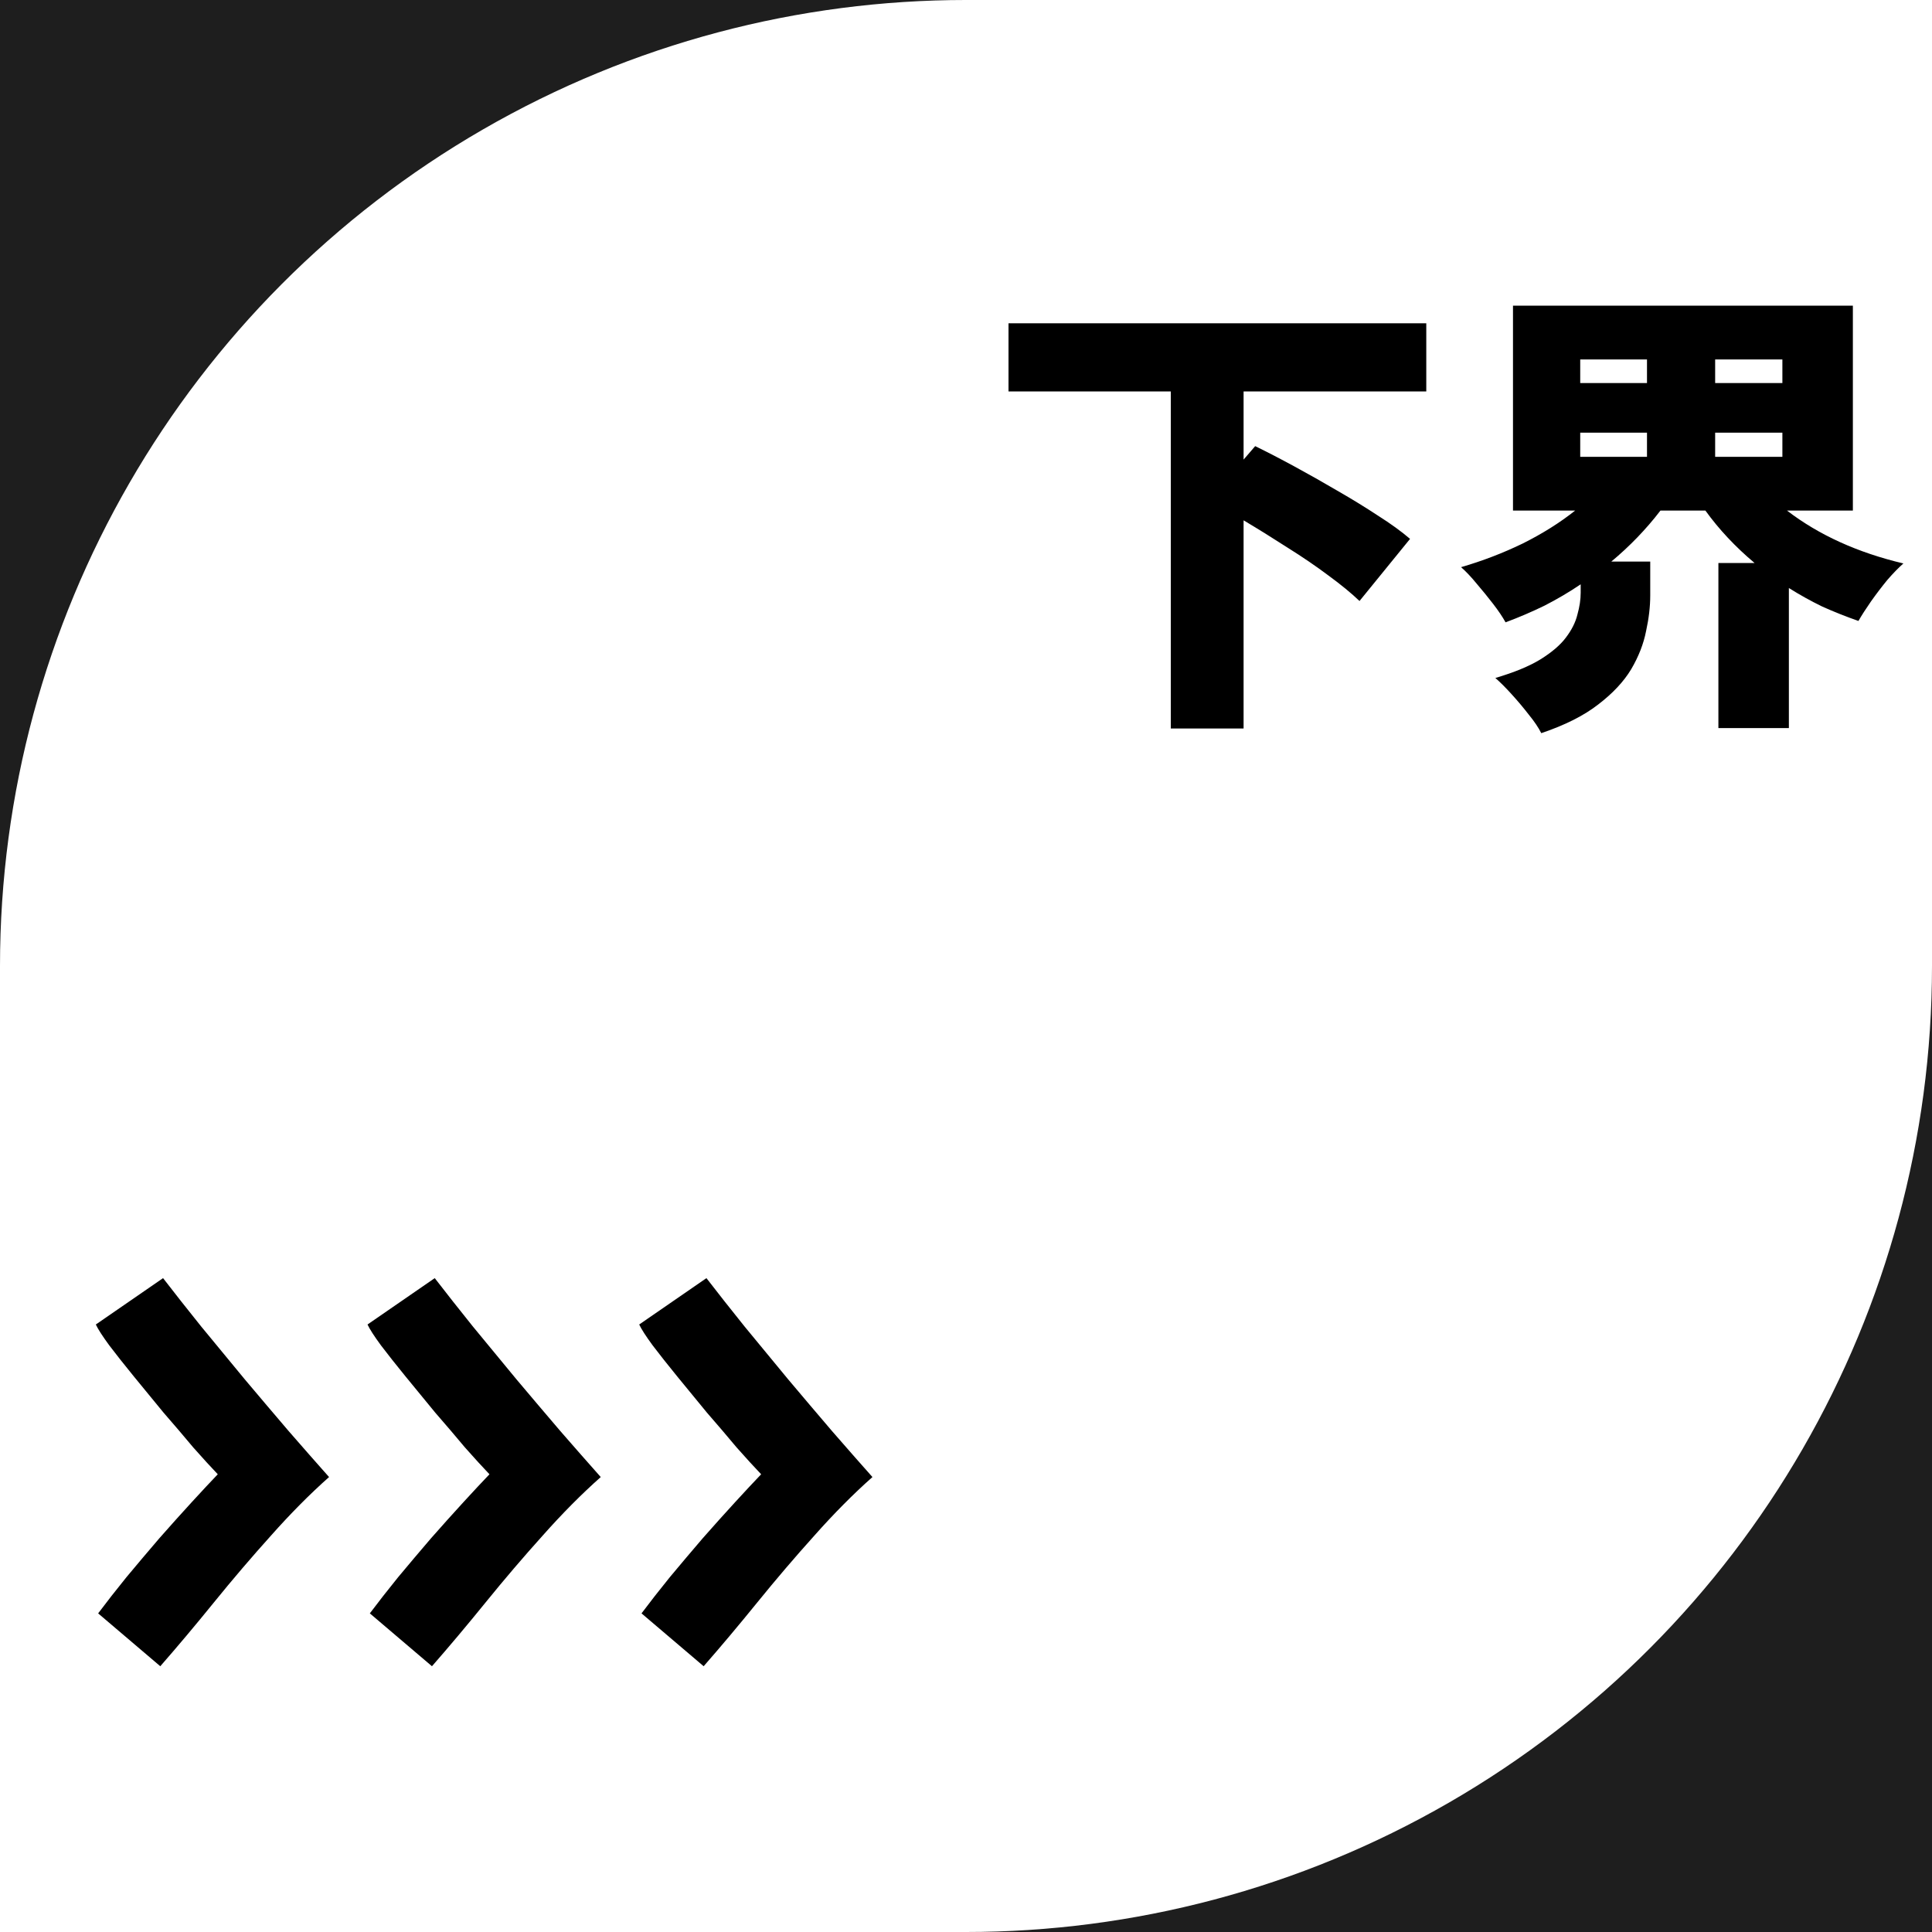 <svg width="200" height="200" viewBox="0 0 200 200" fill="none" xmlns="http://www.w3.org/2000/svg">
<rect width="200" height="200" fill="#1E1E1E"/>
<g id="Frame 1" clip-path="url(#clip0_0_1)">
<circle id="Ellipse 1" cx="100" cy="100" r="100" fill="white"/>
<rect id="Rectangle 1" x="100" width="100" height="100" fill="white"/>
<rect id="Rectangle 2" y="100" width="100" height="100" fill="white"/>
<path id="&#228;&#184;&#139;&#231;&#149;&#140;" d="M128.736 40.52V47.576L129.936 46.184C131.184 46.792 132.544 47.496 134.016 48.296C135.488 49.096 136.96 49.928 138.432 50.792C139.936 51.656 141.344 52.52 142.656 53.384C143.968 54.216 145.072 55.016 145.968 55.784L140.736 62.216C139.904 61.416 138.832 60.536 137.52 59.576C136.24 58.616 134.832 57.656 133.296 56.696C131.76 55.704 130.24 54.76 128.736 53.864V75.416H121.2V40.52H104.4V33.464H147.648V40.52H128.736ZM184.992 52.856C188.288 55.384 192.304 57.208 197.04 58.328C196.528 58.776 195.968 59.352 195.36 60.056C194.784 60.76 194.224 61.496 193.68 62.264C193.168 63 192.736 63.672 192.384 64.28C191.104 63.832 189.856 63.336 188.64 62.792C187.456 62.216 186.304 61.576 185.184 60.872V75.368H177.888V58.28H181.632C179.648 56.616 177.952 54.808 176.544 52.856H171.888C171.152 53.816 170.352 54.744 169.488 55.64C168.656 56.504 167.76 57.336 166.8 58.136H170.832V61.64C170.832 62.792 170.688 64.024 170.4 65.336C170.144 66.648 169.632 67.96 168.864 69.272C168.096 70.552 166.96 71.768 165.456 72.92C163.984 74.072 162.016 75.064 159.552 75.896C159.264 75.32 158.832 74.68 158.256 73.976C157.712 73.272 157.12 72.568 156.48 71.864C155.872 71.192 155.312 70.632 154.8 70.184C156.752 69.608 158.304 68.968 159.456 68.264C160.64 67.528 161.52 66.776 162.096 66.008C162.704 65.208 163.104 64.408 163.296 63.608C163.52 62.808 163.632 62.056 163.632 61.352V60.488C162.448 61.288 161.2 62.024 159.888 62.696C158.576 63.336 157.232 63.912 155.856 64.424C155.536 63.848 155.104 63.208 154.56 62.504C154.016 61.8 153.456 61.112 152.88 60.44C152.304 59.736 151.76 59.16 151.248 58.712C153.456 58.072 155.584 57.256 157.632 56.264C159.68 55.24 161.488 54.104 163.056 52.856H156.624V31.64H191.808V52.856H184.992ZM163.584 39.656H170.496V37.208H163.584V39.656ZM184.512 37.208H177.552V39.656H184.512V37.208ZM163.584 47.288H170.496V44.792H163.584V47.288ZM184.512 47.288V44.792H177.552V47.288H184.512Z" fill="black"/>
<path id="&#62;&#62;&#62;" d="M16.592 172.488L10.16 167.016C11.024 165.864 12 164.616 13.088 163.272C14.208 161.928 15.344 160.584 16.496 159.24C17.68 157.896 18.8 156.648 19.856 155.496C20.912 154.344 21.808 153.384 22.544 152.616C21.84 151.88 20.992 150.952 20 149.832C19.04 148.68 18.016 147.48 16.928 146.232C15.872 144.952 14.848 143.704 13.856 142.488C12.864 141.272 12.016 140.2 11.312 139.272C10.608 138.312 10.144 137.592 9.92 137.112L16.88 132.312C18.064 133.848 19.376 135.512 20.816 137.304C22.288 139.096 23.792 140.92 25.328 142.776C26.864 144.6 28.384 146.392 29.888 148.152C31.392 149.88 32.784 151.464 34.064 152.904C32.08 154.664 30.08 156.68 28.064 158.952C26.048 161.192 24.08 163.496 22.16 165.864C20.24 168.232 18.384 170.44 16.592 172.488ZM44.717 172.488L38.285 167.016C39.149 165.864 40.125 164.616 41.213 163.272C42.333 161.928 43.469 160.584 44.621 159.24C45.805 157.896 46.925 156.648 47.981 155.496C49.037 154.344 49.933 153.384 50.669 152.616C49.965 151.88 49.117 150.952 48.125 149.832C47.165 148.68 46.141 147.48 45.053 146.232C43.997 144.952 42.973 143.704 41.981 142.488C40.989 141.272 40.141 140.2 39.437 139.272C38.733 138.312 38.269 137.592 38.045 137.112L45.005 132.312C46.189 133.848 47.501 135.512 48.941 137.304C50.413 139.096 51.917 140.92 53.453 142.776C54.989 144.6 56.509 146.392 58.013 148.152C59.517 149.88 60.909 151.464 62.189 152.904C60.205 154.664 58.205 156.68 56.189 158.952C54.173 161.192 52.205 163.496 50.285 165.864C48.365 168.232 46.509 170.44 44.717 172.488ZM72.842 172.488L66.41 167.016C67.274 165.864 68.25 164.616 69.338 163.272C70.458 161.928 71.594 160.584 72.746 159.24C73.93 157.896 75.05 156.648 76.106 155.496C77.162 154.344 78.058 153.384 78.794 152.616C78.09 151.88 77.242 150.952 76.25 149.832C75.29 148.68 74.266 147.48 73.178 146.232C72.122 144.952 71.098 143.704 70.106 142.488C69.114 141.272 68.266 140.2 67.562 139.272C66.858 138.312 66.394 137.592 66.17 137.112L73.13 132.312C74.314 133.848 75.626 135.512 77.066 137.304C78.538 139.096 80.042 140.92 81.578 142.776C83.114 144.6 84.634 146.392 86.138 148.152C87.642 149.88 89.034 151.464 90.314 152.904C88.33 154.664 86.33 156.68 84.314 158.952C82.298 161.192 80.33 163.496 78.41 165.864C76.49 168.232 74.634 170.44 72.842 172.488Z" fill="black"/>
</g>
<defs>
<clipPath id="clip0_0_1">
<rect width="200" height="200" fill="white"/>
</clipPath>
</defs>
</svg>
